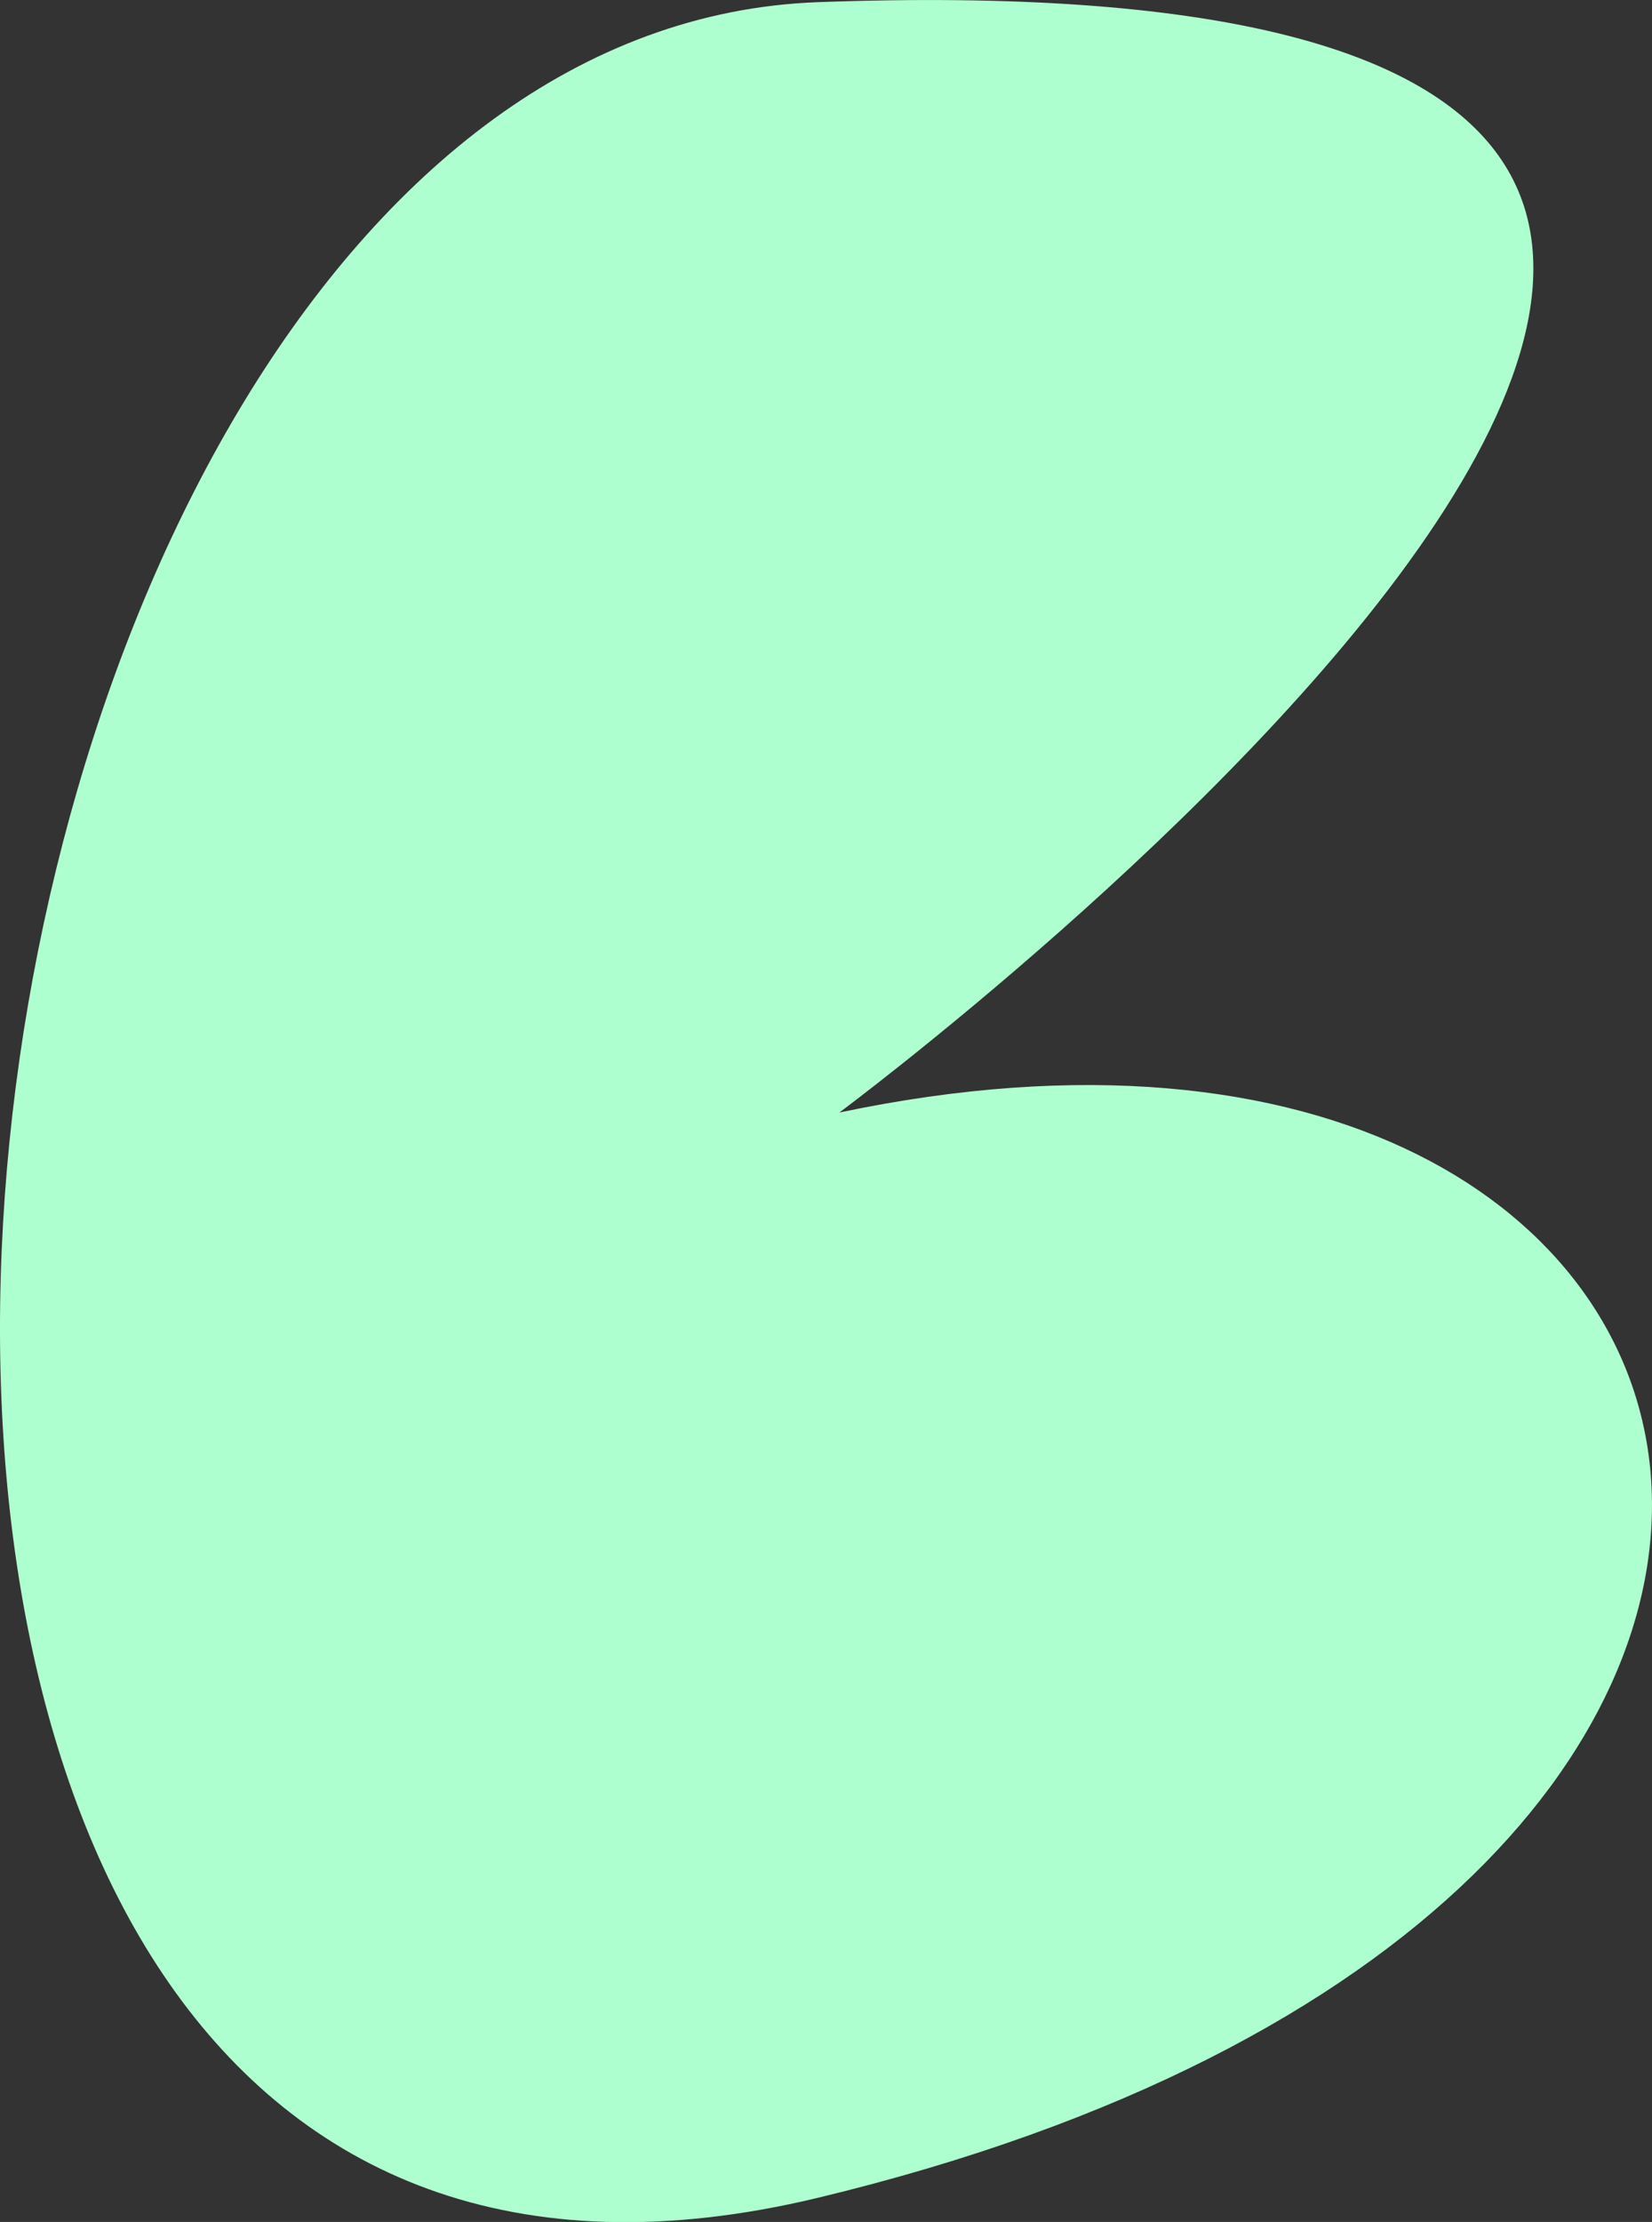 <svg xmlns="http://www.w3.org/2000/svg" viewBox="0 0 175.97 236.57"><rect x="0" y="0" width="175.97" height="236.57" fill="#333333" stroke="none"/><defs><style>.cls-1{fill:#aeffcf;}</style></defs><title>Asset 17</title><g id="Layer_2" data-name="Layer 2"><g id="Layer_1-2" data-name="Layer 1"><path class="cls-1" d="M87.11.23C-14.41,4-42.8,265.23,87.11,234s105.77-137.35,2.3-115.55C89.41,118.43,257.26-6,87.11.23Z"/></g></g></svg>